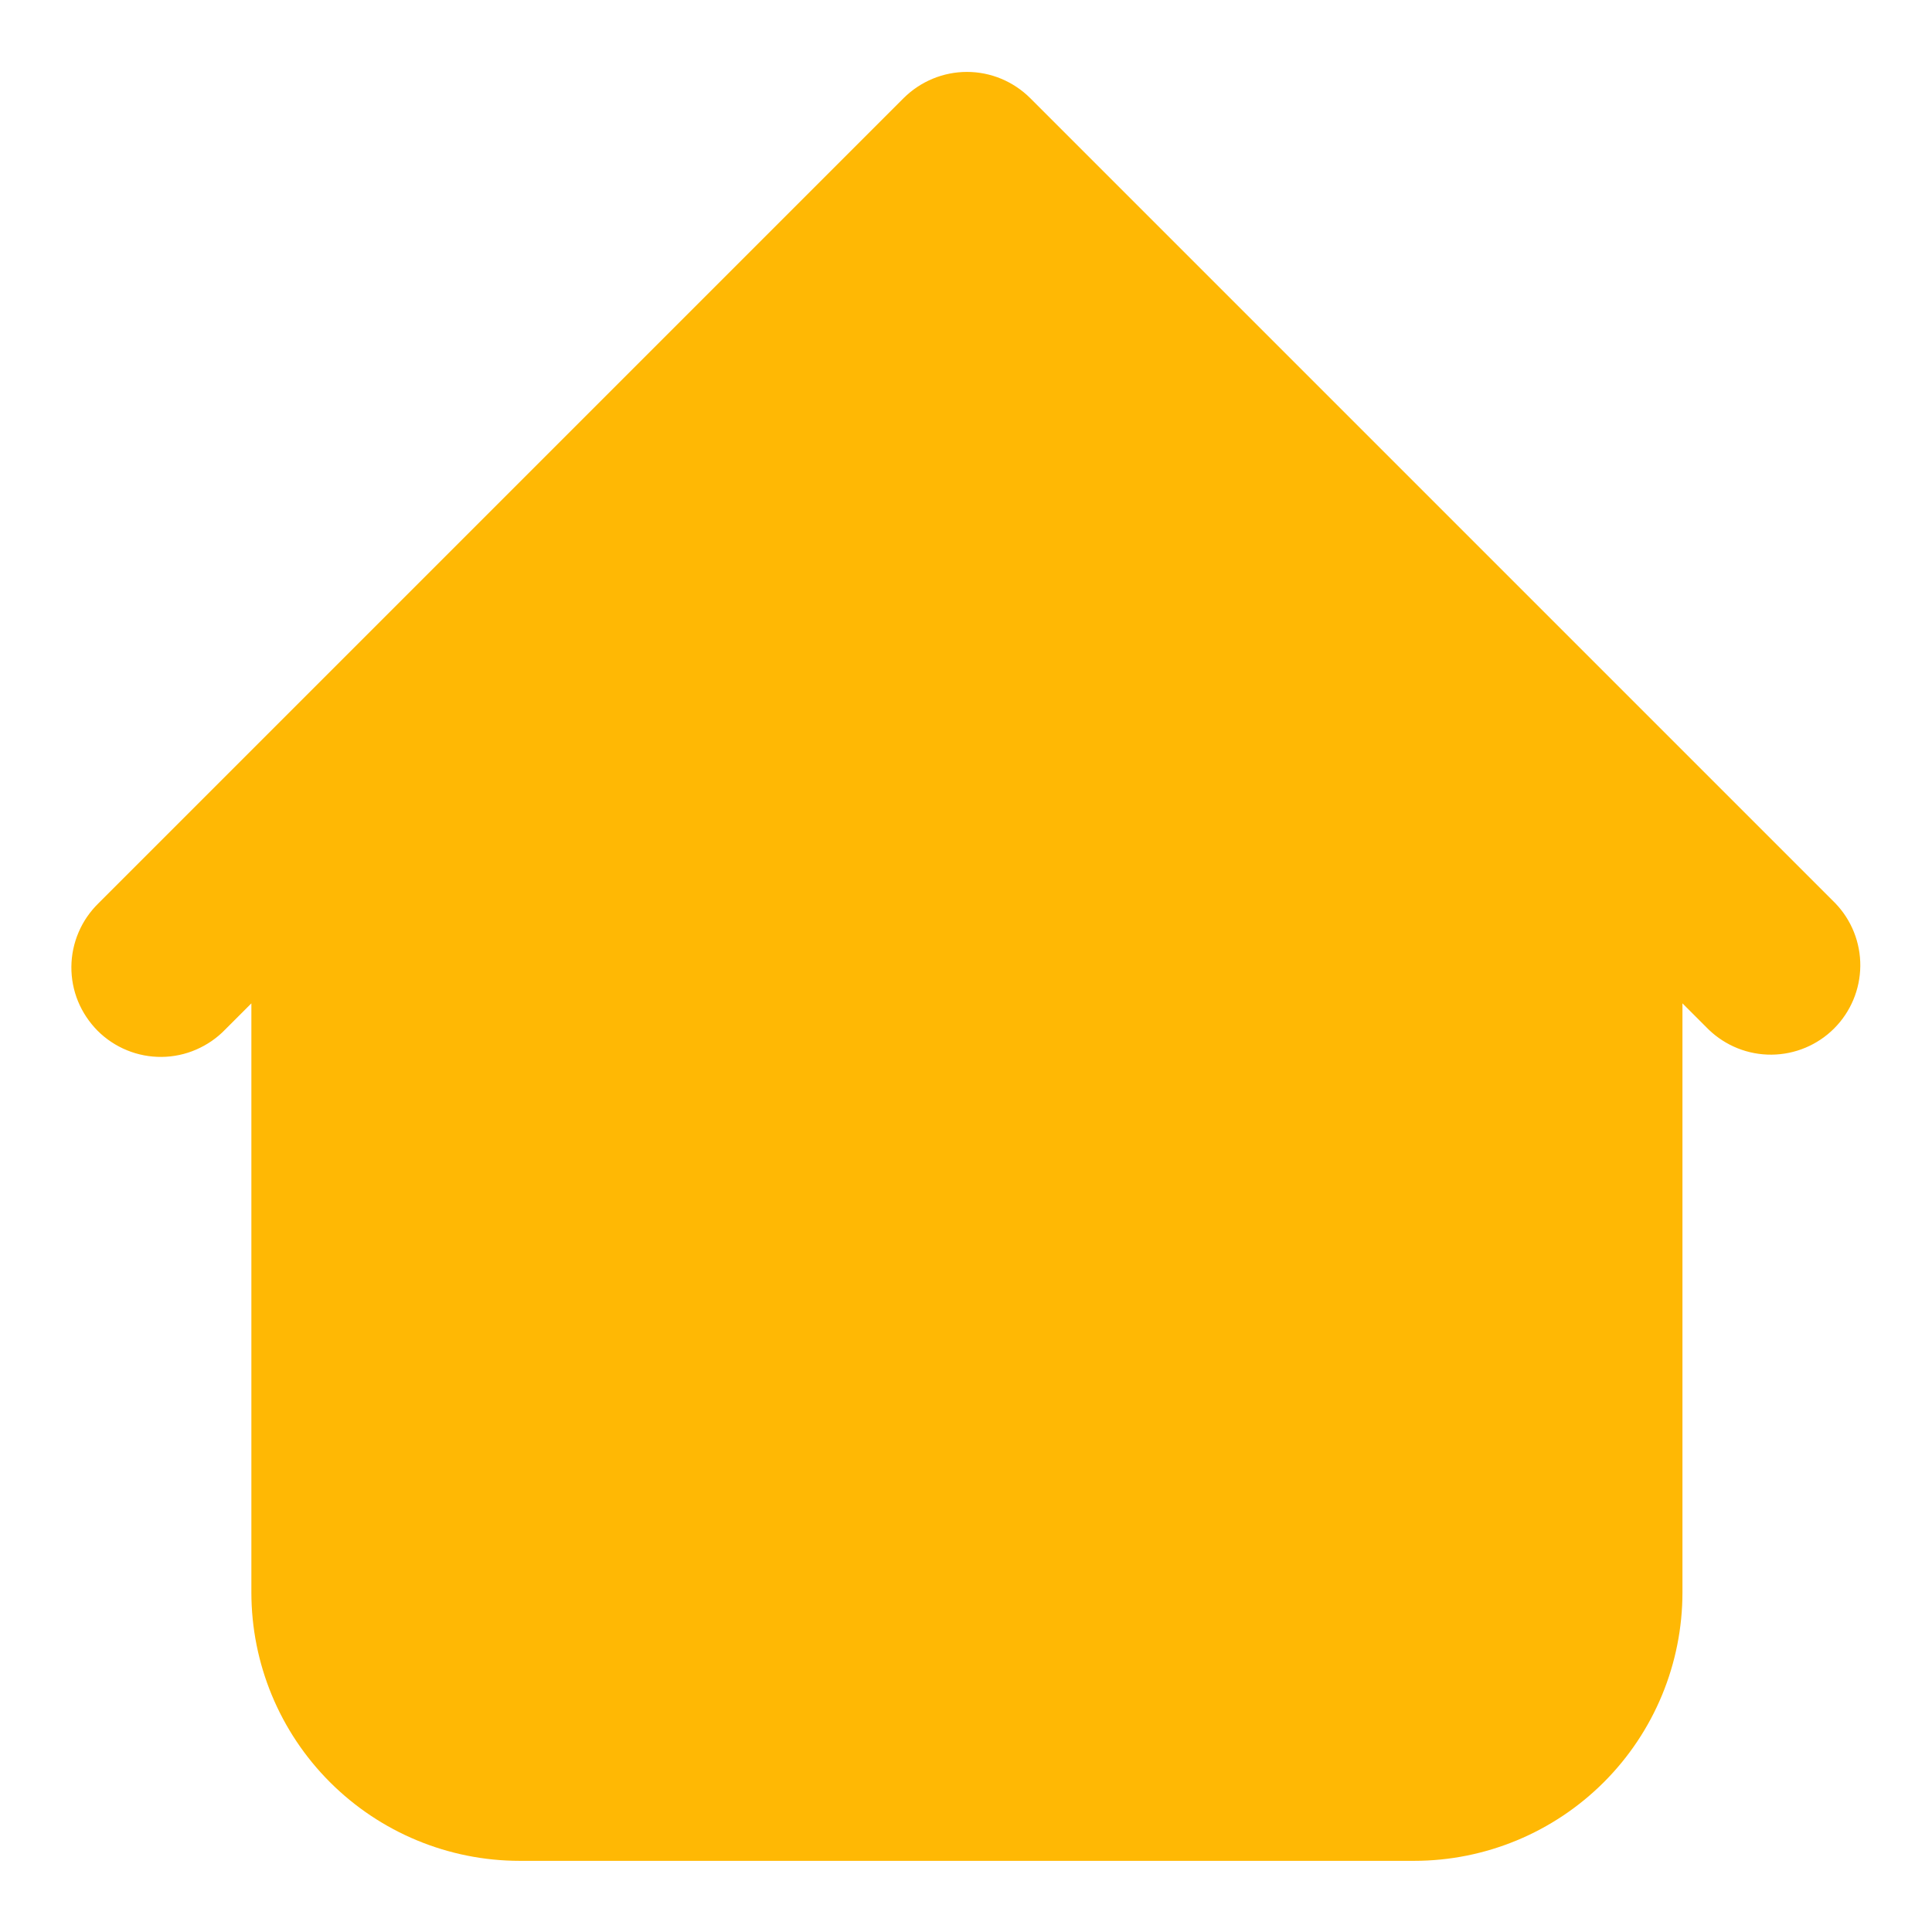 <svg width="18" height="18" viewBox="0 0 18 18" fill="none" xmlns="http://www.w3.org/2000/svg">
<path fill-rule="evenodd" clip-rule="evenodd" d="M9.598 0.914C9.441 0.758 9.23 0.67 9.009 0.67C8.788 0.67 8.576 0.758 8.419 0.914L2.586 6.747L0.919 8.414C0.84 8.491 0.776 8.583 0.733 8.684C0.689 8.786 0.666 8.896 0.665 9.006C0.664 9.117 0.685 9.227 0.727 9.329C0.769 9.431 0.831 9.524 0.909 9.603C0.987 9.681 1.08 9.743 1.183 9.785C1.285 9.827 1.395 9.848 1.506 9.847C1.616 9.846 1.726 9.823 1.827 9.779C1.929 9.735 2.021 9.672 2.098 9.592L2.342 9.348V14.836C2.342 15.499 2.605 16.135 3.074 16.604C3.543 17.073 4.179 17.337 4.842 17.337H13.175C13.838 17.337 14.474 17.073 14.943 16.604C15.412 16.135 15.675 15.499 15.675 14.836V9.348L15.919 9.592C16.077 9.744 16.287 9.828 16.506 9.826C16.724 9.824 16.933 9.737 17.088 9.582C17.242 9.428 17.33 9.219 17.332 9C17.334 8.782 17.25 8.571 17.098 8.414L9.598 0.914Z" fill="#FFB804"/>
</svg>
